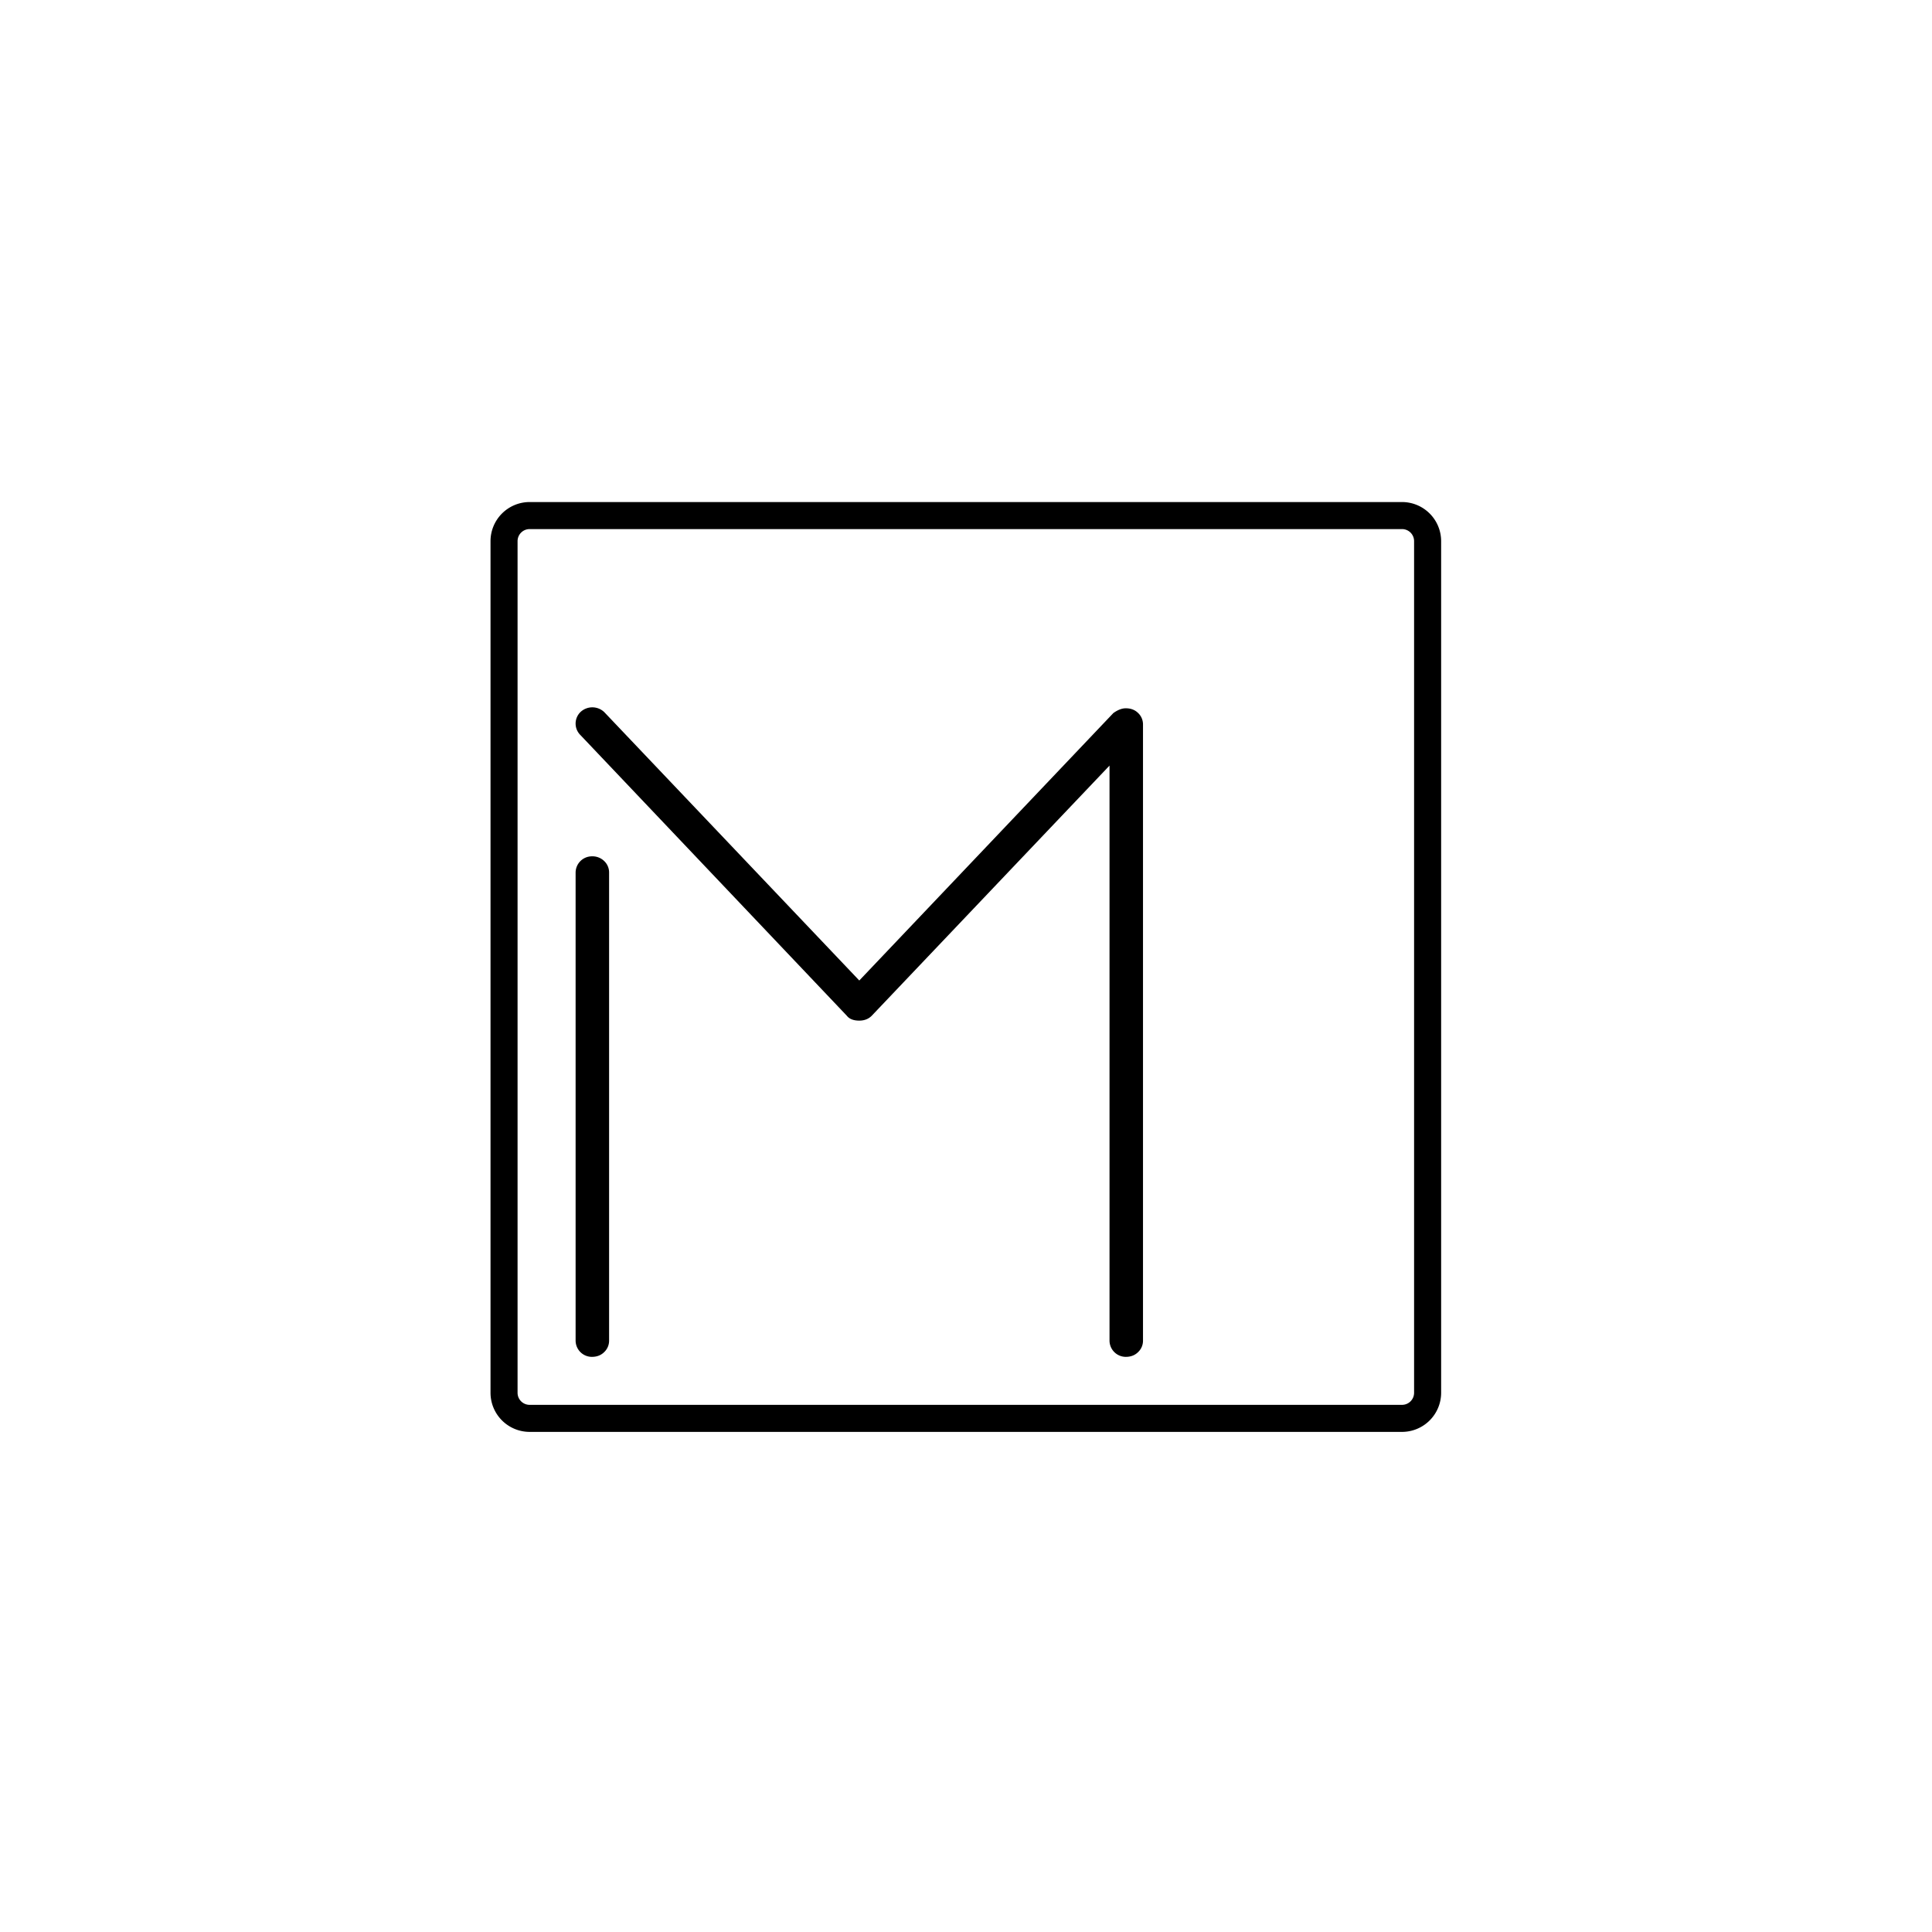 <svg id="Layer_1" data-name="Layer 1" xmlns="http://www.w3.org/2000/svg" viewBox="0 0 2000 2000"><title>m</title><path d="M1451.37,547.71a12.49,12.49,0,0,1,12.49,12.49v881.6a12.49,12.49,0,0,1-12.49,12.49H548.27a12.49,12.49,0,0,1-12.49-12.49V560.2a12.49,12.49,0,0,1,12.49-12.49h903.1m0-28H548.27a40.53,40.53,0,0,0-40.49,40.49v881.6a40.53,40.53,0,0,0,40.49,40.49h903.1a40.53,40.53,0,0,0,40.49-40.49V560.2a40.53,40.53,0,0,0-40.49-40.49Z"/><path d="M1165.38,733.22q7.9,0,12.85,4.94a16.21,16.21,0,0,1,5,11.87v637.73a16.14,16.14,0,0,1-5,11.86c-3.3,3.31-7.58,5-12.85,5a16.9,16.9,0,0,1-16.81-16.81V792.54l-246.19,259c-3.31,3.31-7.59,5-12.85,5-5.94,0-10.23-1.64-12.86-5L600.82,760.9a16.68,16.68,0,0,1,0-23.72,17.89,17.89,0,0,1,24.71,0l264,277.83,263-276.85C1157.13,734.87,1161.43,733.22,1165.38,733.22ZM612.68,886.47a17.42,17.42,0,0,1,12.85,4.95,16.23,16.23,0,0,1,5,11.86v484.48a16.18,16.18,0,0,1-5,11.86c-3.3,3.31-7.58,5-12.85,5a16.9,16.9,0,0,1-16.81-16.81V903.28a16.9,16.9,0,0,1,16.81-16.81Z"/></svg>